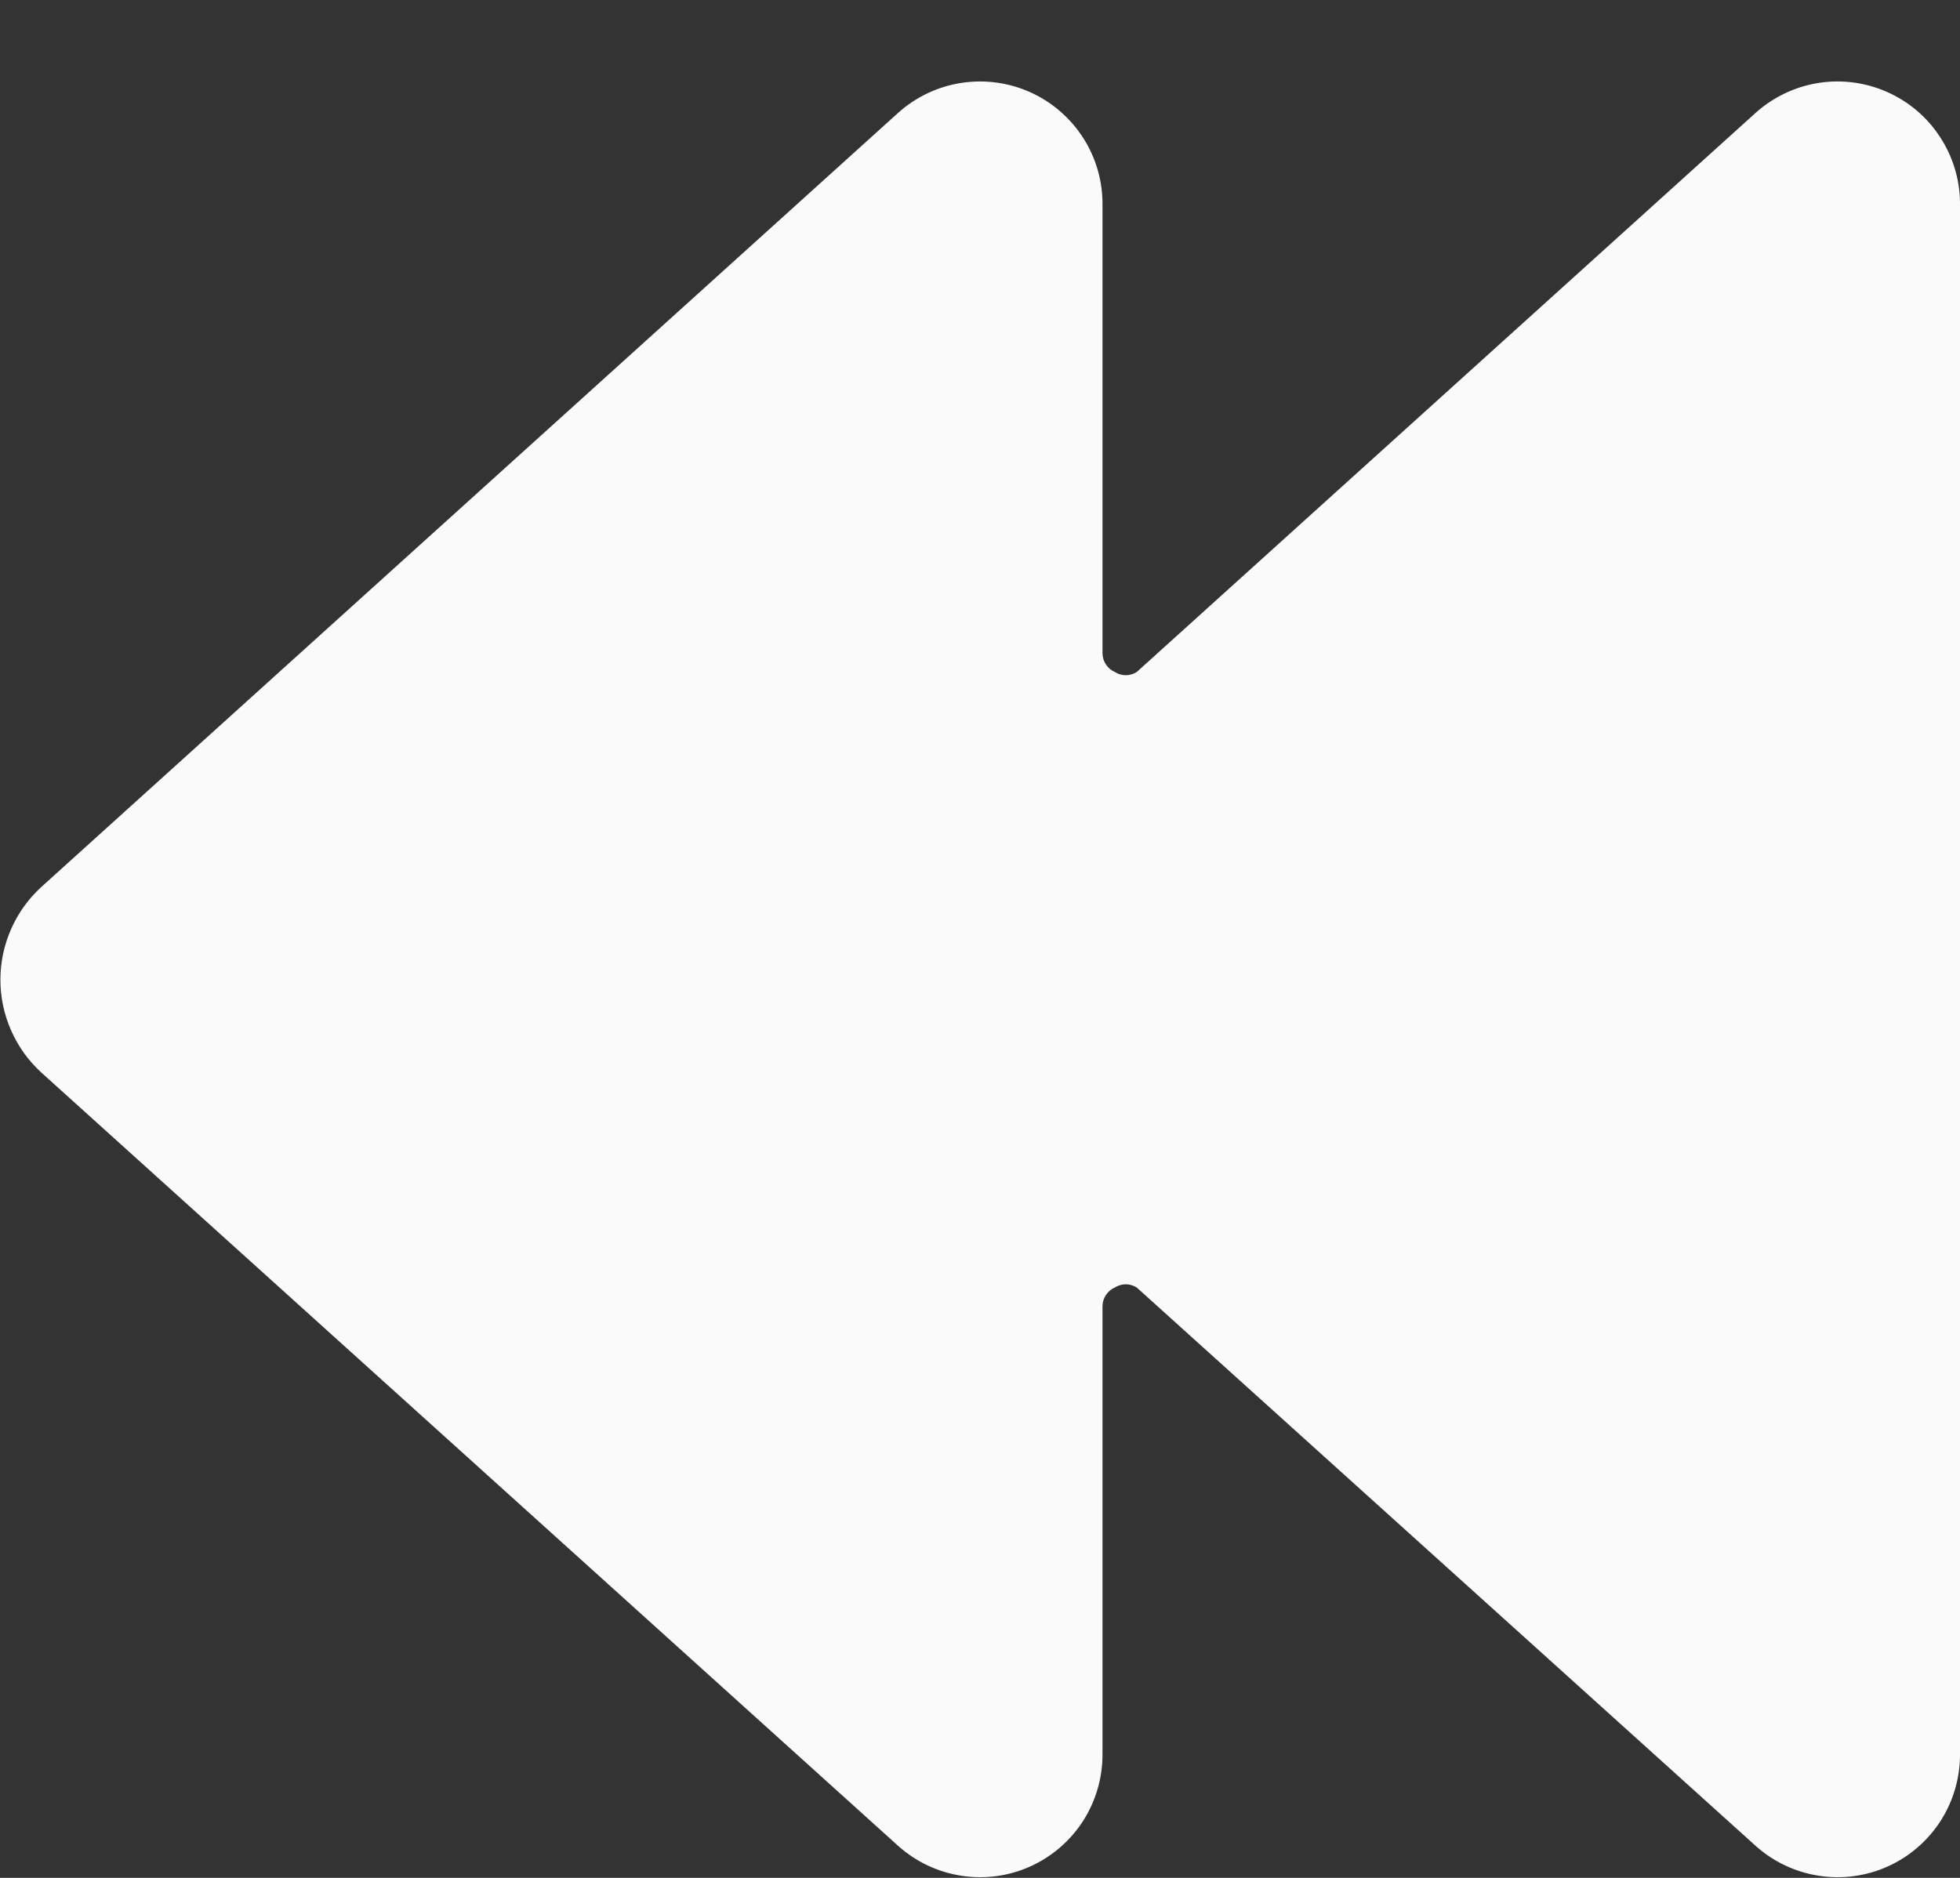 <svg width="24" height="23" viewBox="0 0 24 23" fill="none" xmlns="http://www.w3.org/2000/svg">
<rect x="0" y="0" width="24" height="23" fill="#333333" stroke="none"/>
<path d="M21.5 1.38L13.92 8.23C13.88 8.256 13.833 8.27 13.785 8.27C13.737 8.27 13.69 8.256 13.65 8.23C13.605 8.21 13.567 8.178 13.541 8.137C13.514 8.096 13.5 8.049 13.5 8V2.52C13.504 2.228 13.424 1.942 13.268 1.696C13.112 1.45 12.888 1.254 12.623 1.133C12.357 1.012 12.063 0.971 11.774 1.015C11.486 1.059 11.217 1.186 11 1.38L0.51 10.86C0.351 11.004 0.224 11.18 0.137 11.377C0.05 11.573 0.005 11.785 0.005 12C0.005 12.215 0.05 12.427 0.137 12.623C0.224 12.82 0.351 12.996 0.51 13.14L11 22.61C11.217 22.804 11.485 22.93 11.772 22.974C12.059 23.019 12.353 22.979 12.618 22.859C12.883 22.739 13.107 22.545 13.264 22.3C13.42 22.055 13.502 21.77 13.5 21.48V16C13.5 15.951 13.514 15.903 13.541 15.863C13.567 15.822 13.605 15.789 13.65 15.77C13.69 15.744 13.737 15.73 13.785 15.73C13.833 15.73 13.88 15.744 13.92 15.77L21.5 22.61C21.717 22.804 21.985 22.93 22.272 22.974C22.559 23.019 22.853 22.979 23.118 22.859C23.383 22.739 23.607 22.545 23.764 22.3C23.92 22.055 24.002 21.77 24 21.48V2.48C23.997 2.192 23.91 1.911 23.751 1.671C23.593 1.43 23.368 1.241 23.104 1.125C22.841 1.009 22.549 0.971 22.265 1.016C21.98 1.062 21.715 1.188 21.5 1.38Z" fill="#FAFAFA"/>
</svg>
